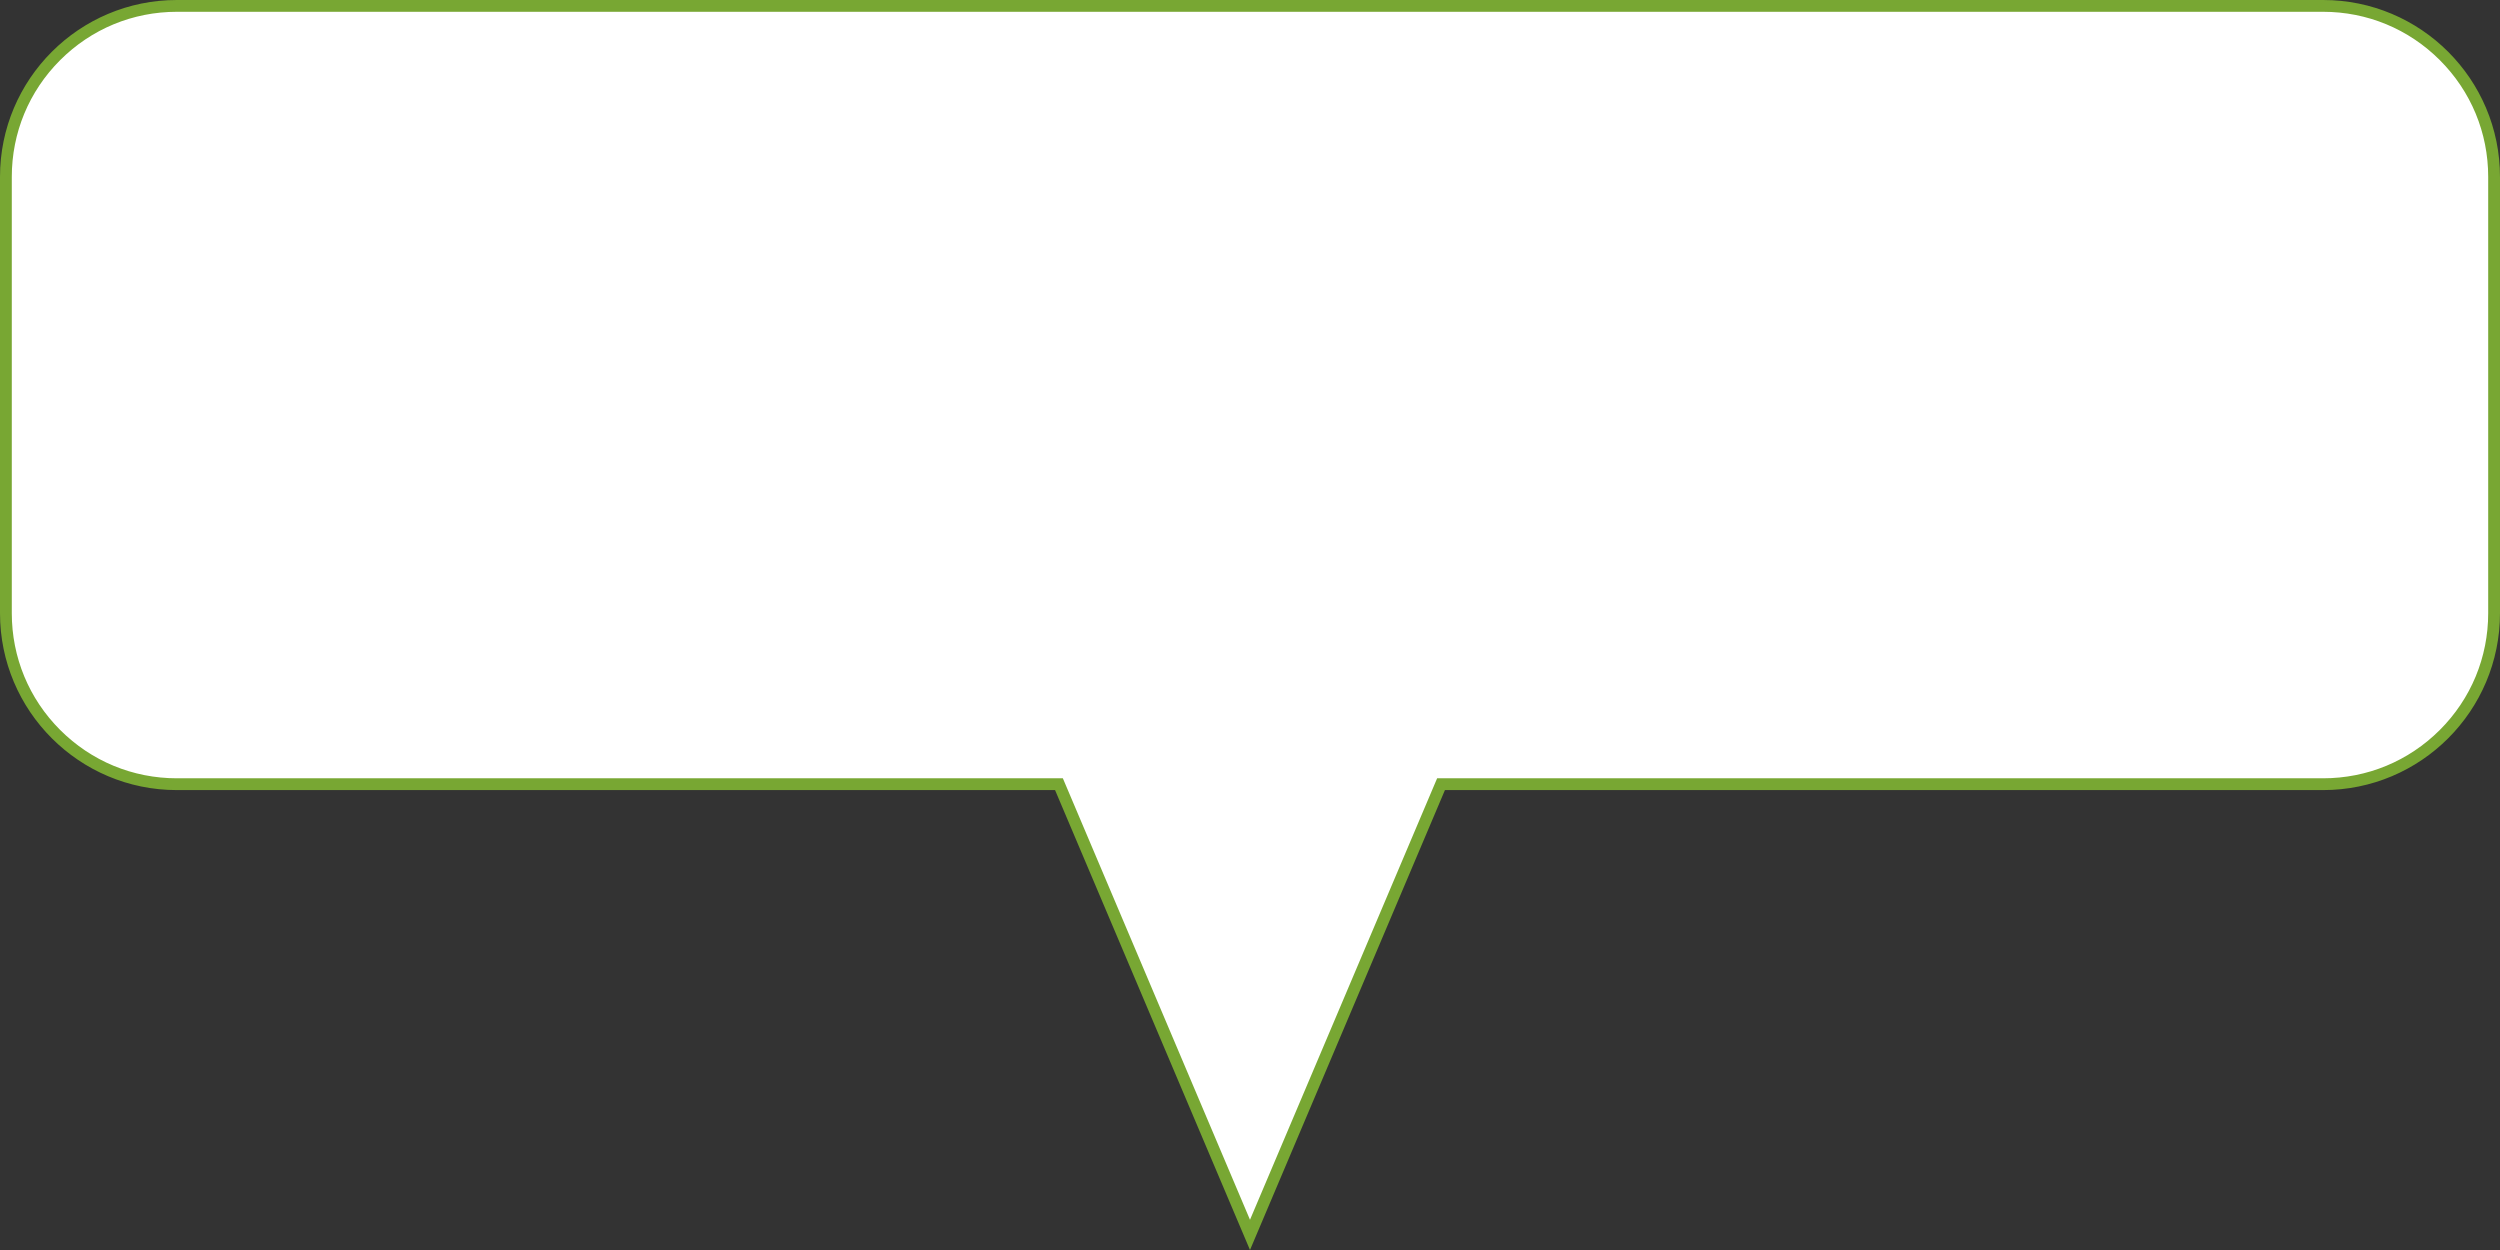 <svg xmlns="http://www.w3.org/2000/svg" width="212.001" height="106.001" viewBox="0 0 212.001 106.001"><rect x="0" y="0" width="212.001" height="106.001" fill="#333333" stroke="none"/><defs><style>.a{fill:#fff;}.b,.c{stroke:none;}.c{fill:#78a733;}</style></defs><g class="a" transform="translate(4824 40)"><path class="b" d="M -4718 64.719 L -4734.071 26.805 L -4734.2 26.5 L -4734.531 26.5 L -4809 26.5 C -4812.873 26.5 -4816.514 24.992 -4819.253 22.253 C -4821.992 19.515 -4823.5 15.873 -4823.5 12 L -4823.5 -25 C -4823.5 -28.873 -4821.992 -32.515 -4819.253 -35.253 C -4816.514 -37.992 -4812.873 -39.5 -4809 -39.5 L -4627 -39.5 C -4623.126 -39.5 -4619.485 -37.992 -4616.747 -35.253 C -4614.008 -32.515 -4612.5 -28.873 -4612.5 -25 L -4612.5 12 C -4612.5 15.873 -4614.008 19.515 -4616.747 22.253 C -4619.485 24.992 -4623.127 26.5 -4627 26.5 L -4701.469 26.5 L -4701.8 26.5 L -4701.929 26.805 L -4718 64.719 Z"/><path class="c" d="M -4718 63.438 L -4702.39 26.61 L -4702.131 26 L -4701.469 26 L -4627 26 C -4623.26 26 -4619.745 24.544 -4617.1 21.9 C -4614.456 19.256 -4613 15.74 -4613 12 L -4613 -25 C -4613 -28.74 -4614.456 -32.256 -4617.1 -34.9 C -4619.745 -37.544 -4623.26 -39 -4627 -39 L -4809 -39 C -4812.74 -39 -4816.255 -37.544 -4818.899 -34.9 C -4821.544 -32.256 -4823 -28.74 -4823 -25 L -4823 12 C -4823 15.74 -4821.544 19.255 -4818.899 21.9 C -4816.255 24.544 -4812.74 26 -4809 26 L -4734.531 26 L -4733.869 26 L -4733.61 26.61 L -4718 63.438 M -4718 66.001 L -4734.531 27 L -4809 27 C -4817.284 27 -4824 20.285 -4824 12 L -4824 -25 C -4824 -33.285 -4817.284 -40 -4809 -40 L -4627 -40 C -4618.715 -40 -4612 -33.285 -4612 -25 L -4612 12 C -4612 20.285 -4618.715 27 -4627 27 L -4701.469 27 L -4718 66.001 Z"/></g></svg>